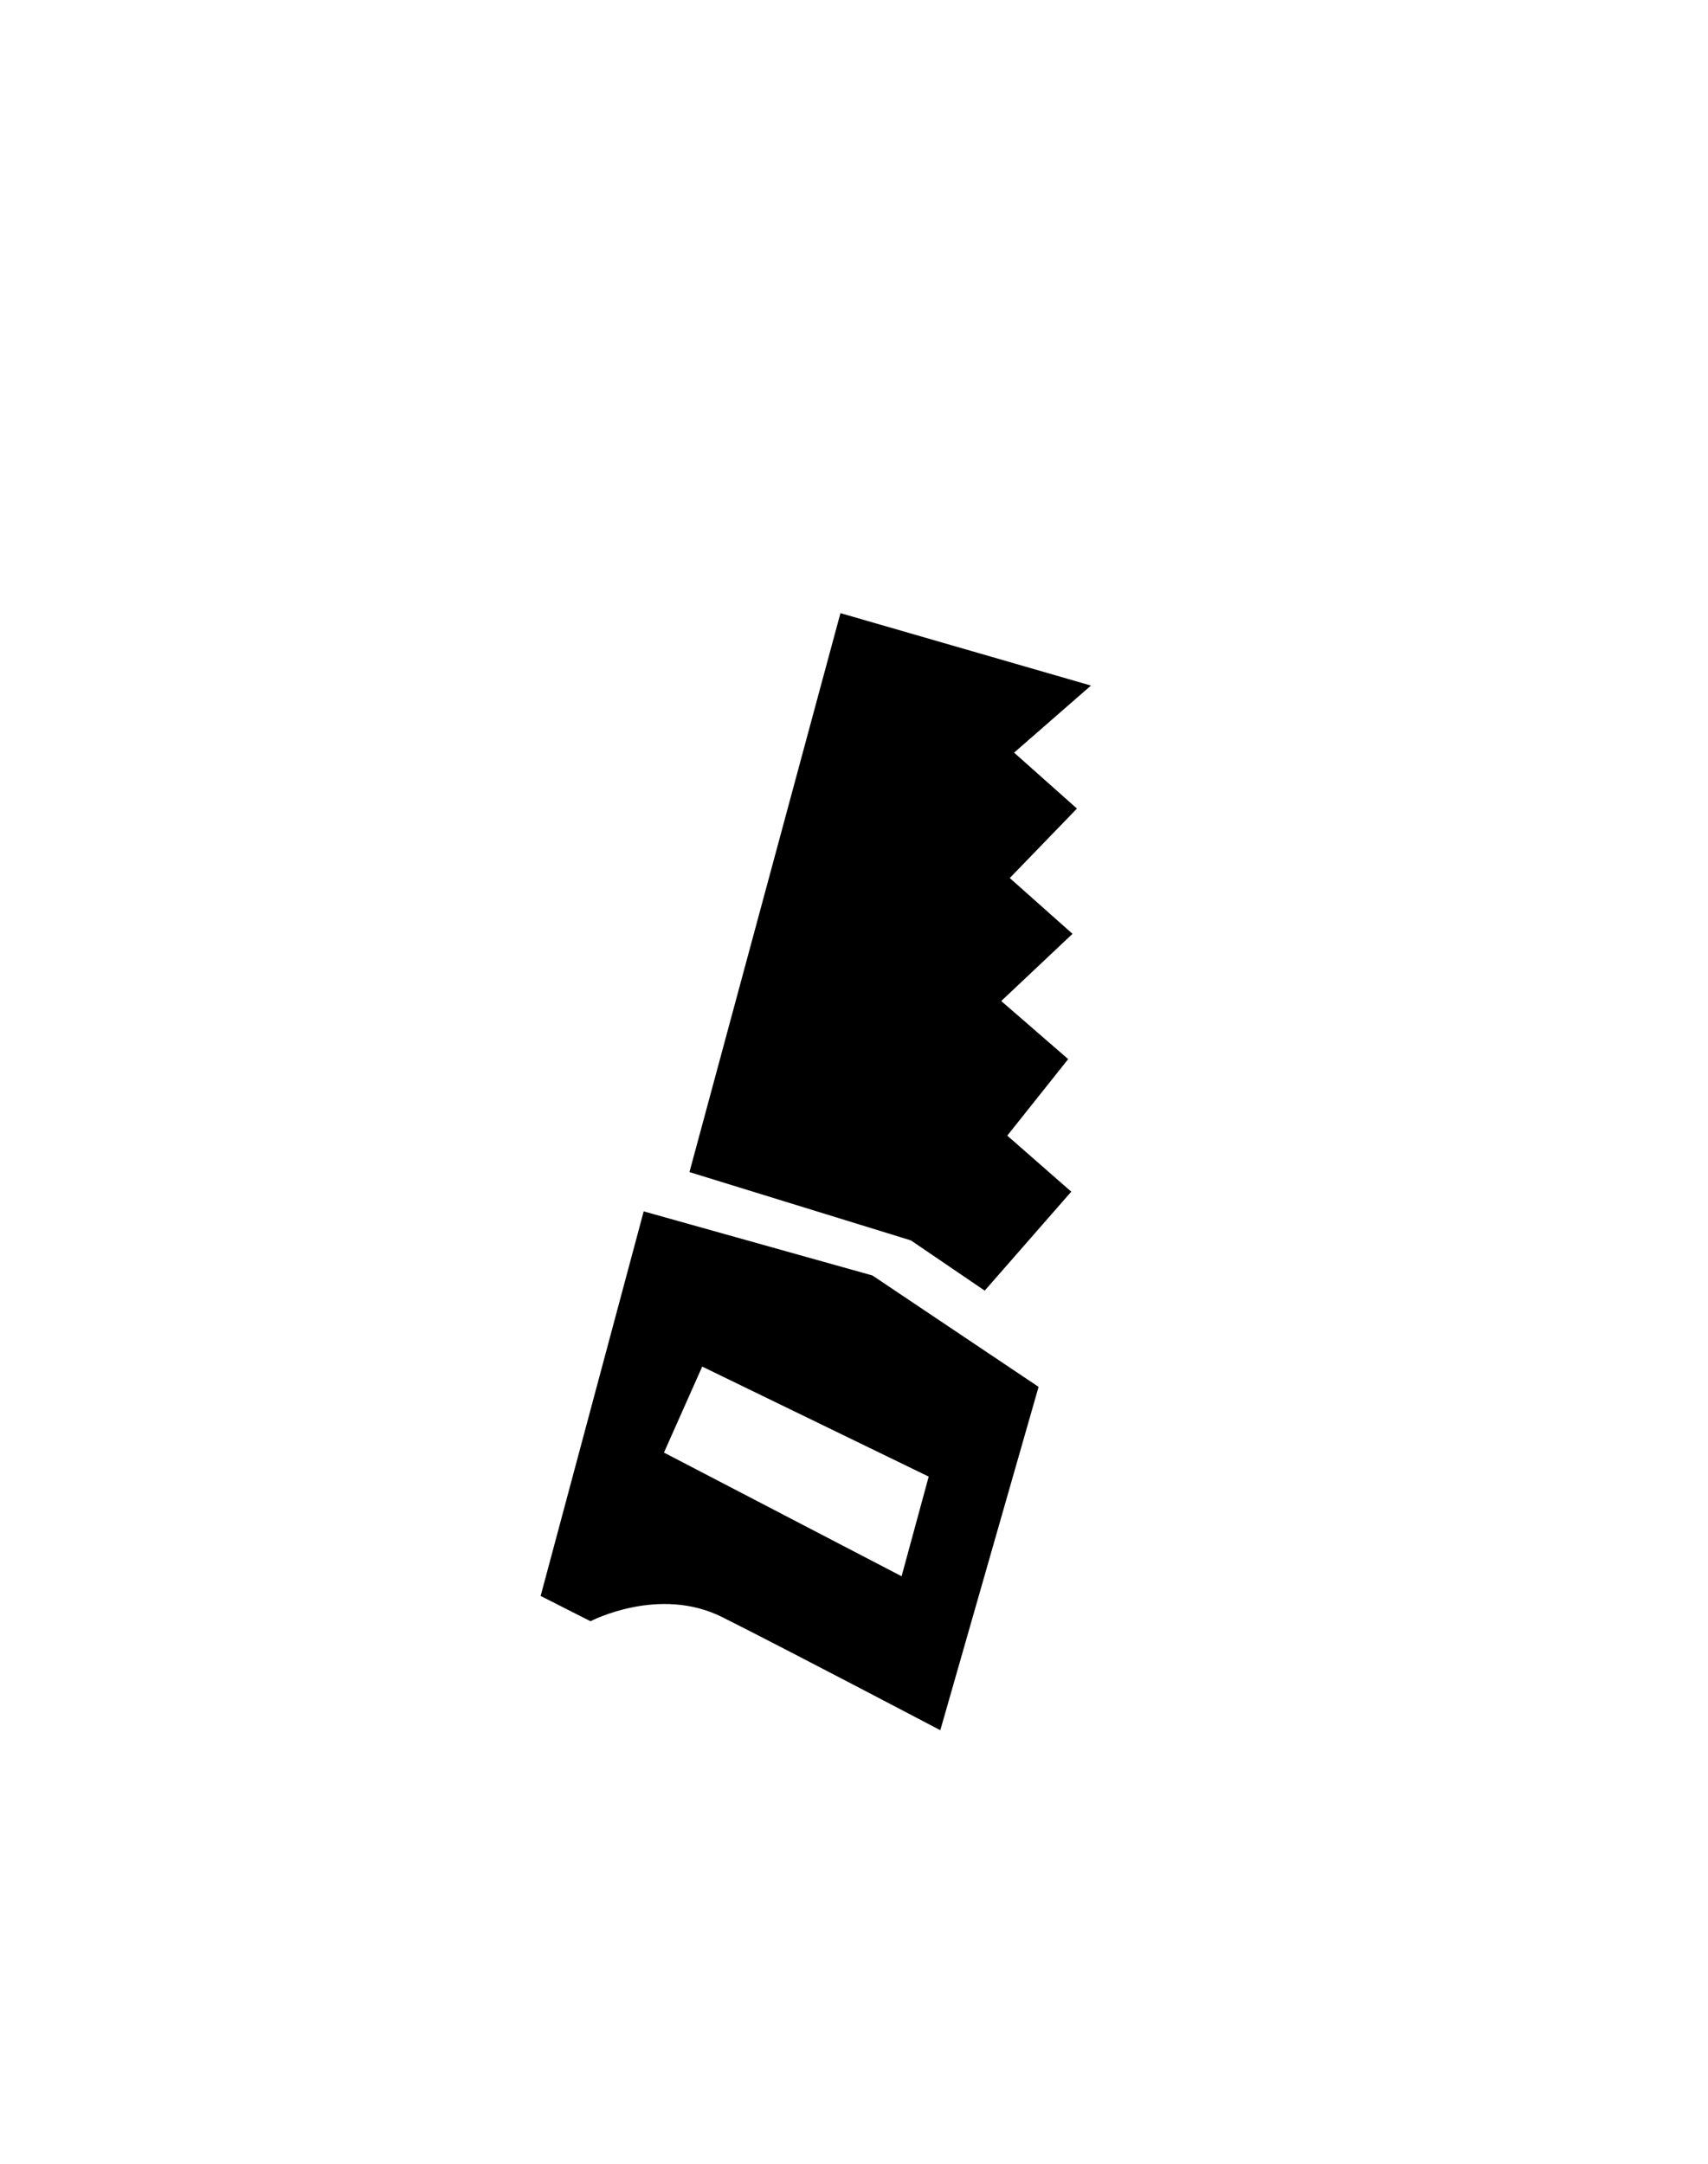<svg id="Слой_1" data-name="Слой 1" xmlns="http://www.w3.org/2000/svg" viewBox="0 0 150 190"><defs><style>.cls-1{fill-rule:evenodd;}</style></defs><title>Монтажная область 20</title><path class="cls-1" d="M89.06,66.09,94.58,71l-5.9,6.1L94.19,82l-6.26,5.9L93.81,93l-5.35,6.72,5.62,4.92-7.6,8.69L80,108.92l-19.45-6L73.81,53.84l22,6.36Zm2.15,55.69-8.63,30.15S69,144.79,63.43,142s-11.57.36-11.57.36l-4.38-2.22,9.05-33.77L76.62,112Zm-32.9,5.77,20.87,10.86,2.38-8.75L61.67,120Z"/></svg>